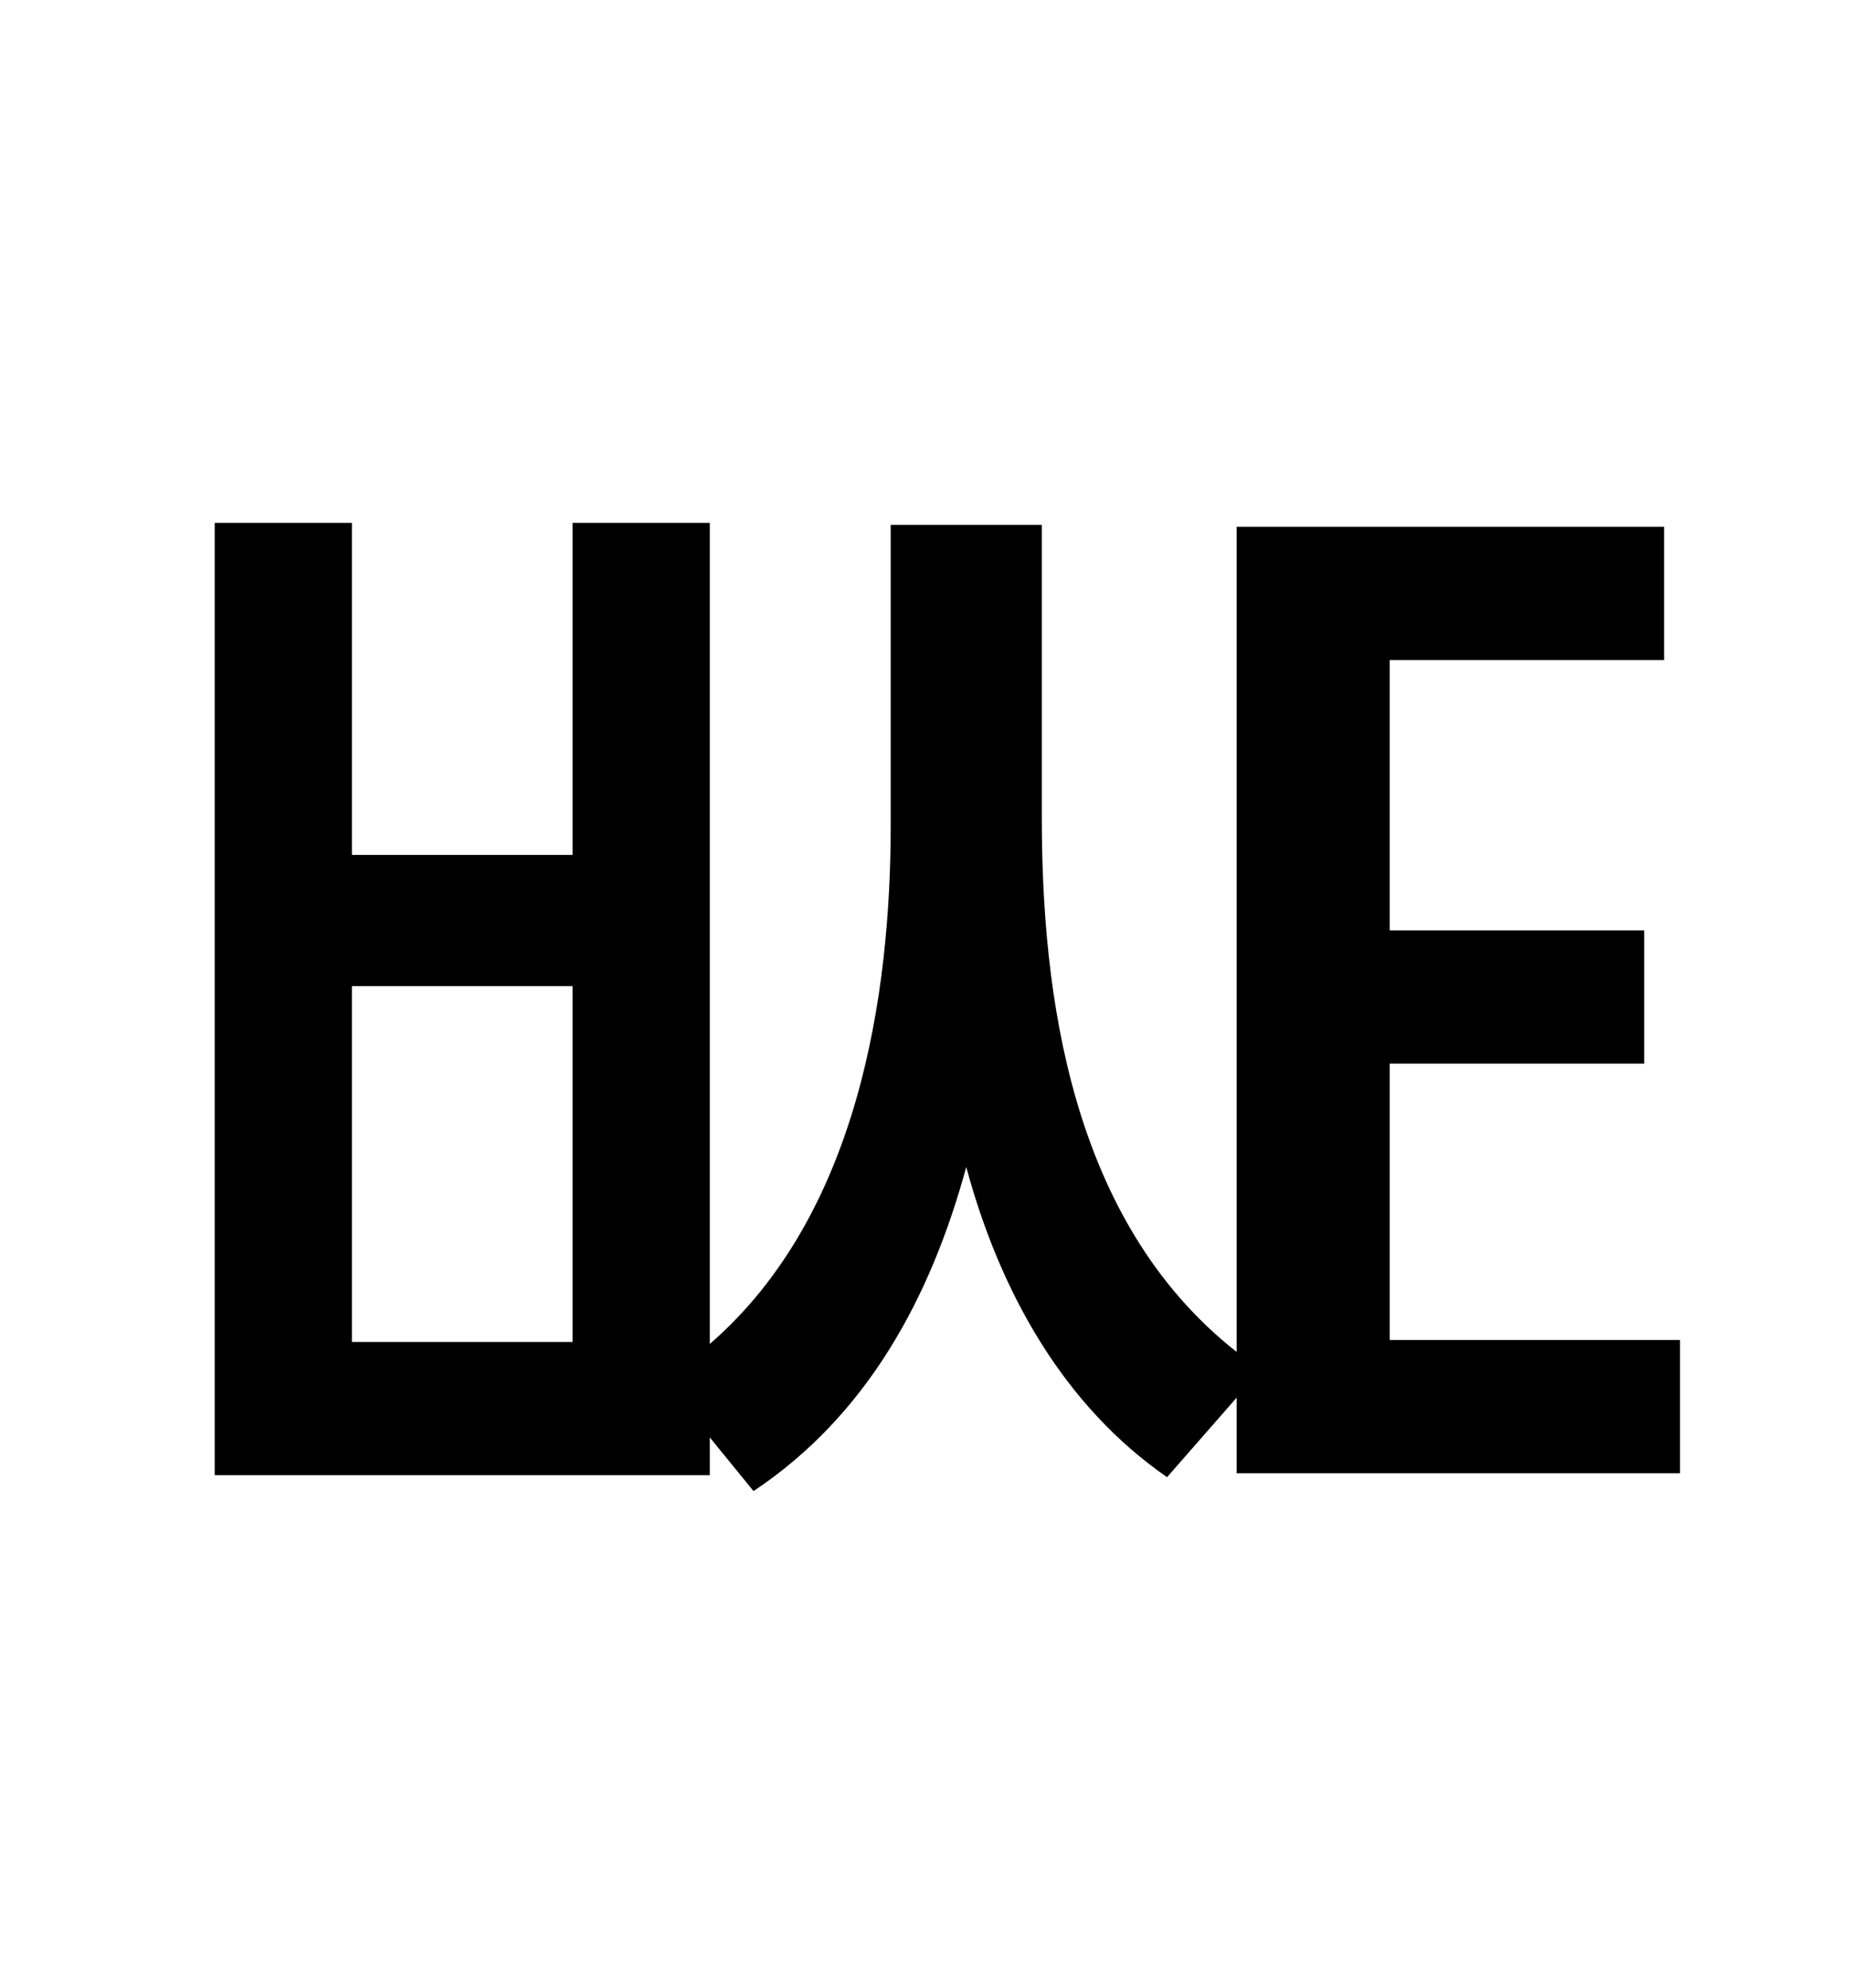 <?xml version="1.0" standalone="no"?>
<!DOCTYPE svg PUBLIC "-//W3C//DTD SVG 1.1//EN" "http://www.w3.org/Graphics/SVG/1.1/DTD/svg11.dtd" >
<svg xmlns="http://www.w3.org/2000/svg" xmlns:xlink="http://www.w3.org/1999/xlink" version="1.1" viewBox="-10 0 930 1000">
   <path fill="currentColor"
d="M278 675v-179h-111v179h111zM689 674h146v67h-223v-38l-35 40c-52 -36 -84 -93 -101 -156c-18 66 -50 125 -107 163l-22 -27v19h-249v-479h69v167h111v-167h69v413c75 -65 91 -176 91 -261v-151h76v147c0 88 14 203 98 269v-415h215v67h-138v136h128v67h-128v139z" />
</svg>
